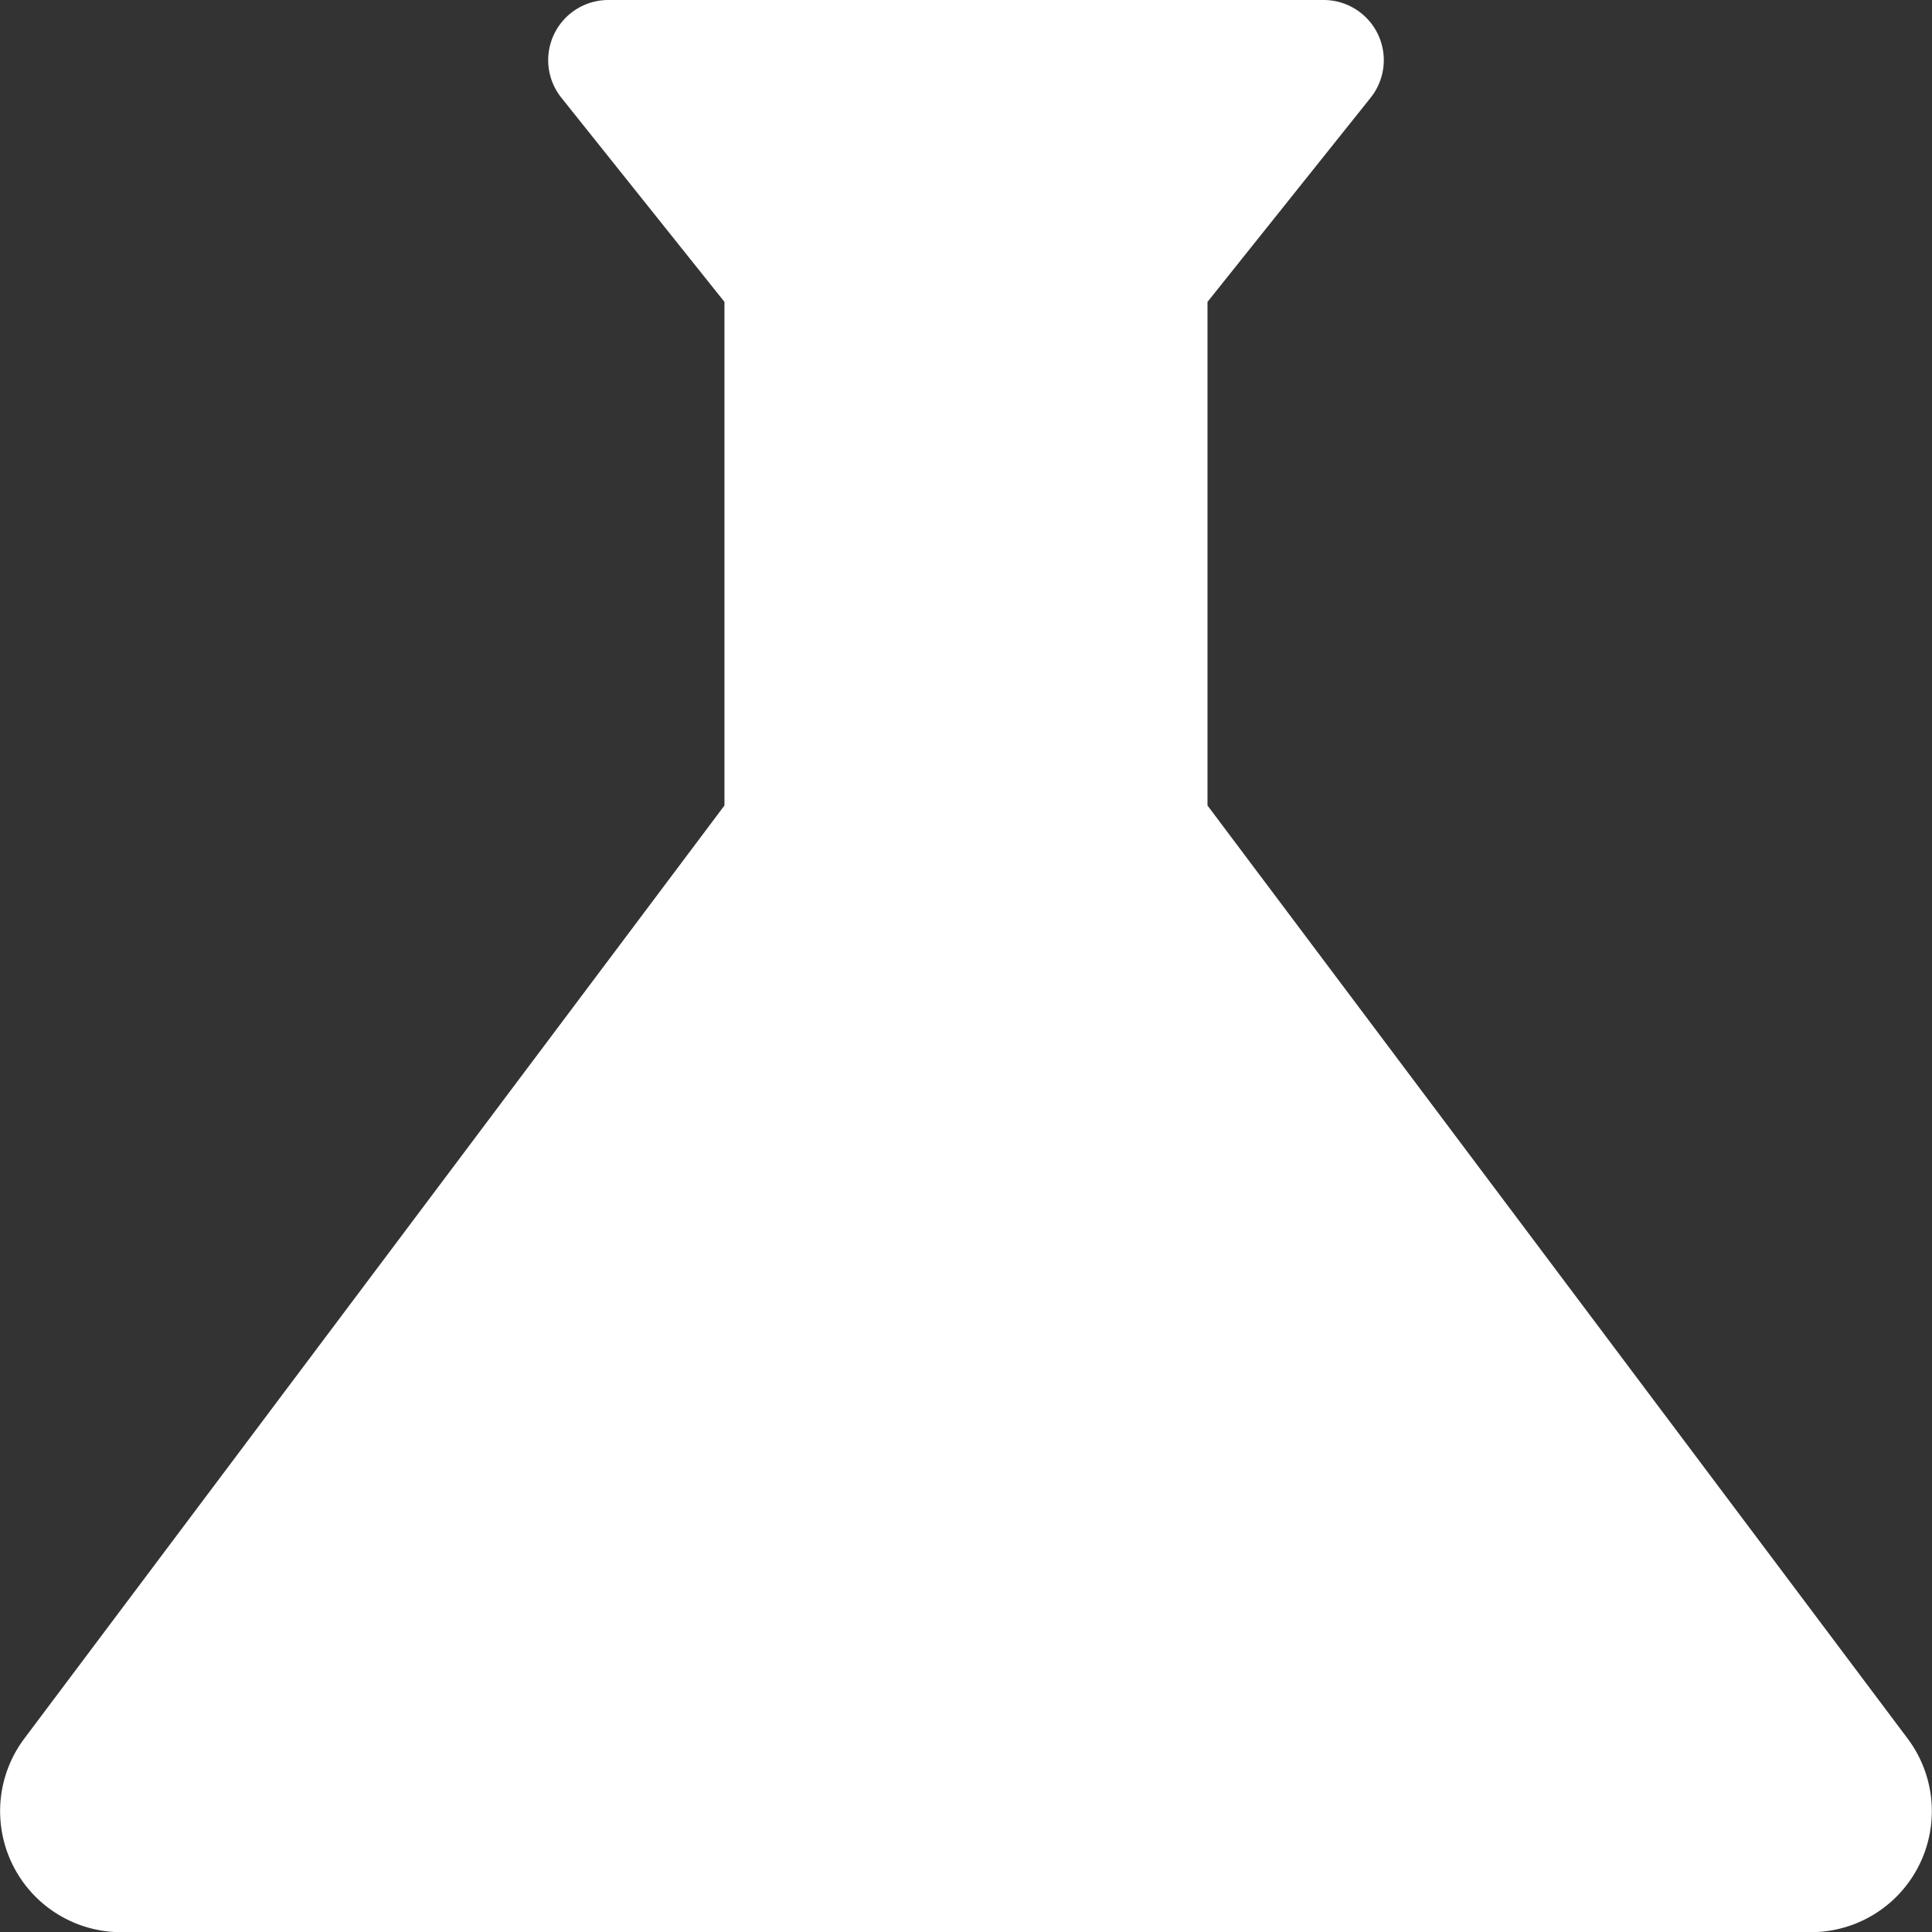 <svg id="Grupo_913" data-name="Grupo 913" xmlns="http://www.w3.org/2000/svg" width="114.19" height="114.201" viewBox="0 0 114.19 114.201">
  <rect x="0" y="0" width="114.19" height="114.201" fill="#333333" stroke="none"/>
  <path id="Trazado_2893" data-name="Trazado 2893" d="M116.769,106.781l-41.4-55.173V21.844L85.007,9.781A3.556,3.556,0,0,0,82.223,4H39.968a3.556,3.556,0,0,0-2.784,5.781l9.636,12.062V51.608l-41.4,55.173a7.153,7.153,0,0,0,5.71,11.42h99.926A7.153,7.153,0,0,0,116.769,106.781Z" transform="translate(-4.001 -4)" fill="#fff"/>
</svg>
